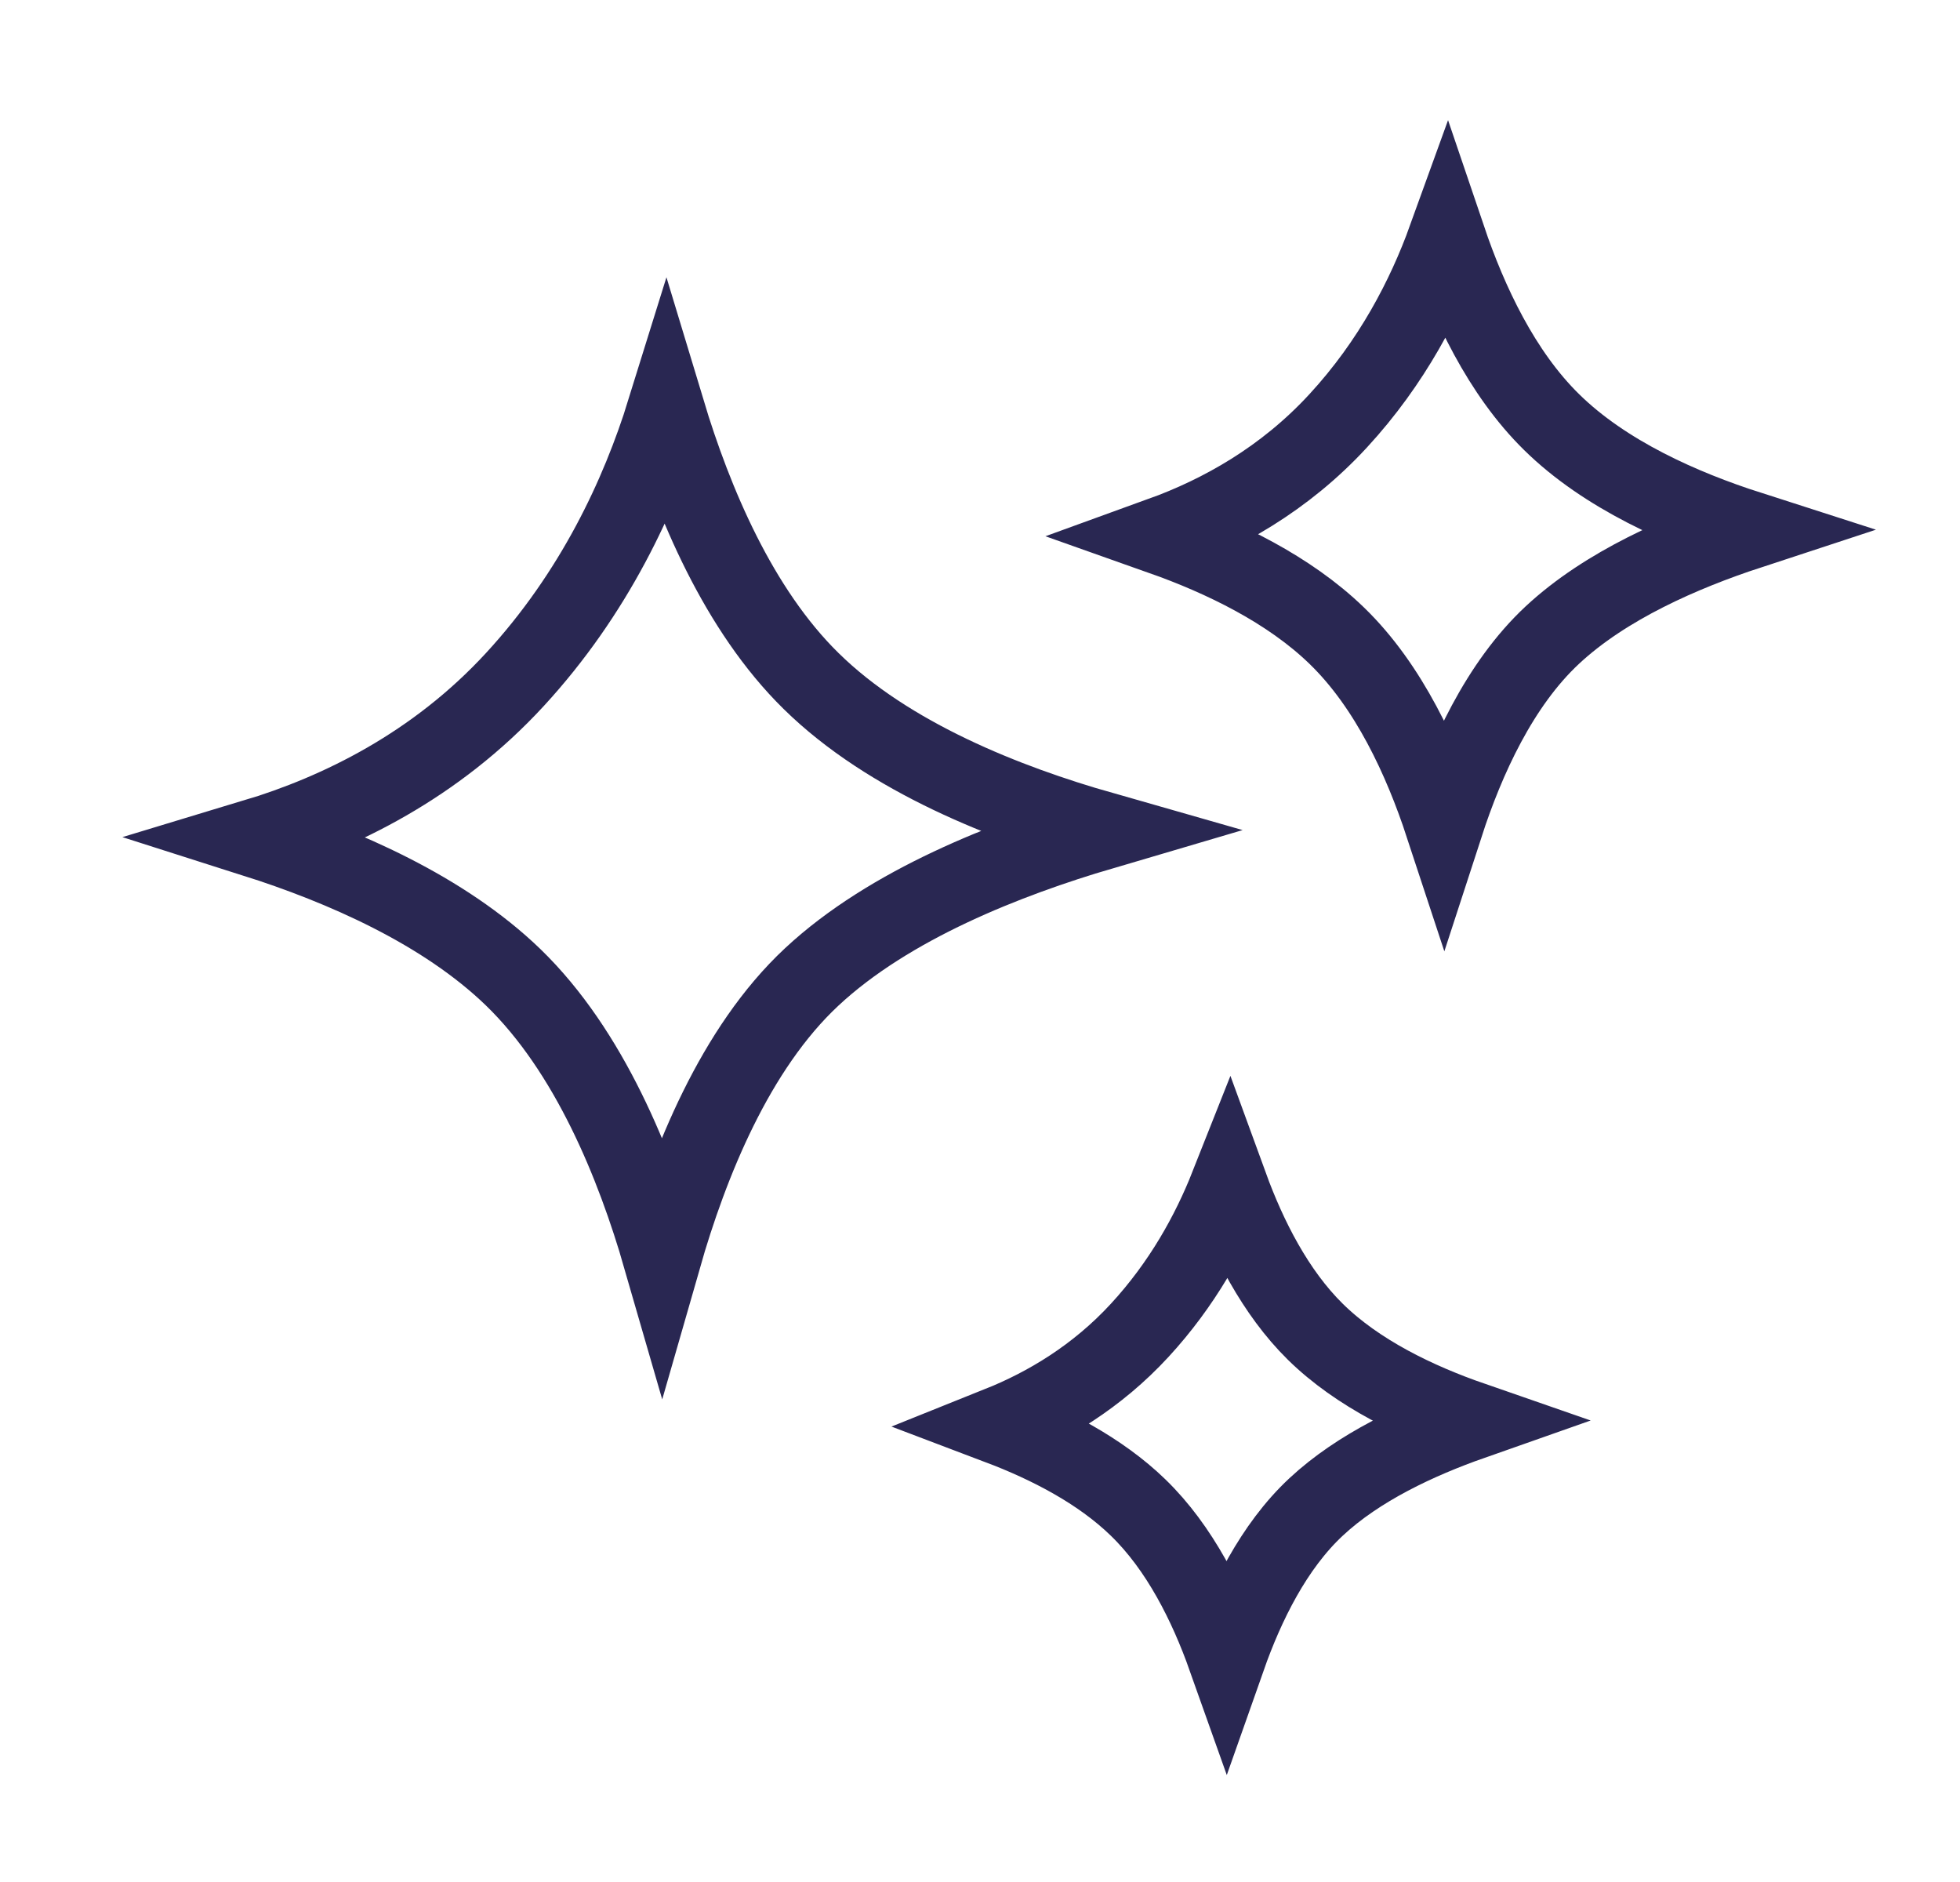 <svg width="25" height="24" viewBox="0 0 25 24" fill="none" xmlns="http://www.w3.org/2000/svg">
<path d="M10.345 8.684C11.338 9.661 12.845 10.248 14.054 10.593C12.848 10.948 11.345 11.534 10.354 12.458C9.374 13.371 8.79 14.835 8.445 16.038C8.101 14.847 7.518 13.405 6.547 12.464C5.659 11.605 4.372 11.045 3.25 10.688C4.327 10.363 5.556 9.764 6.567 8.666C7.582 7.564 8.162 6.312 8.494 5.243C8.845 6.405 9.418 7.774 10.345 8.684Z" stroke="#292752"/>
<path d="M19.791 5.383C20.472 6.053 21.453 6.485 22.309 6.76C21.456 7.04 20.479 7.466 19.8 8.099C19.126 8.727 18.695 9.677 18.42 10.523C18.145 9.687 17.716 8.75 17.05 8.106C16.441 7.516 15.598 7.109 14.818 6.833C15.569 6.561 16.384 6.111 17.07 5.365C17.755 4.622 18.185 3.792 18.455 3.045C18.731 3.859 19.152 4.756 19.791 5.383Z" stroke="#292752"/>
<path d="M16.777 16.983C17.321 17.518 18.081 17.878 18.773 18.118C18.085 18.36 17.328 18.712 16.786 19.218C16.246 19.721 15.886 20.456 15.646 21.137C15.407 20.464 15.049 19.74 14.517 19.225C14.03 18.752 13.374 18.416 12.748 18.179C13.352 17.937 13.991 17.558 14.537 16.965C15.079 16.377 15.437 15.727 15.675 15.126C15.914 15.781 16.265 16.479 16.777 16.983Z" stroke="#292752"/>
</svg>
